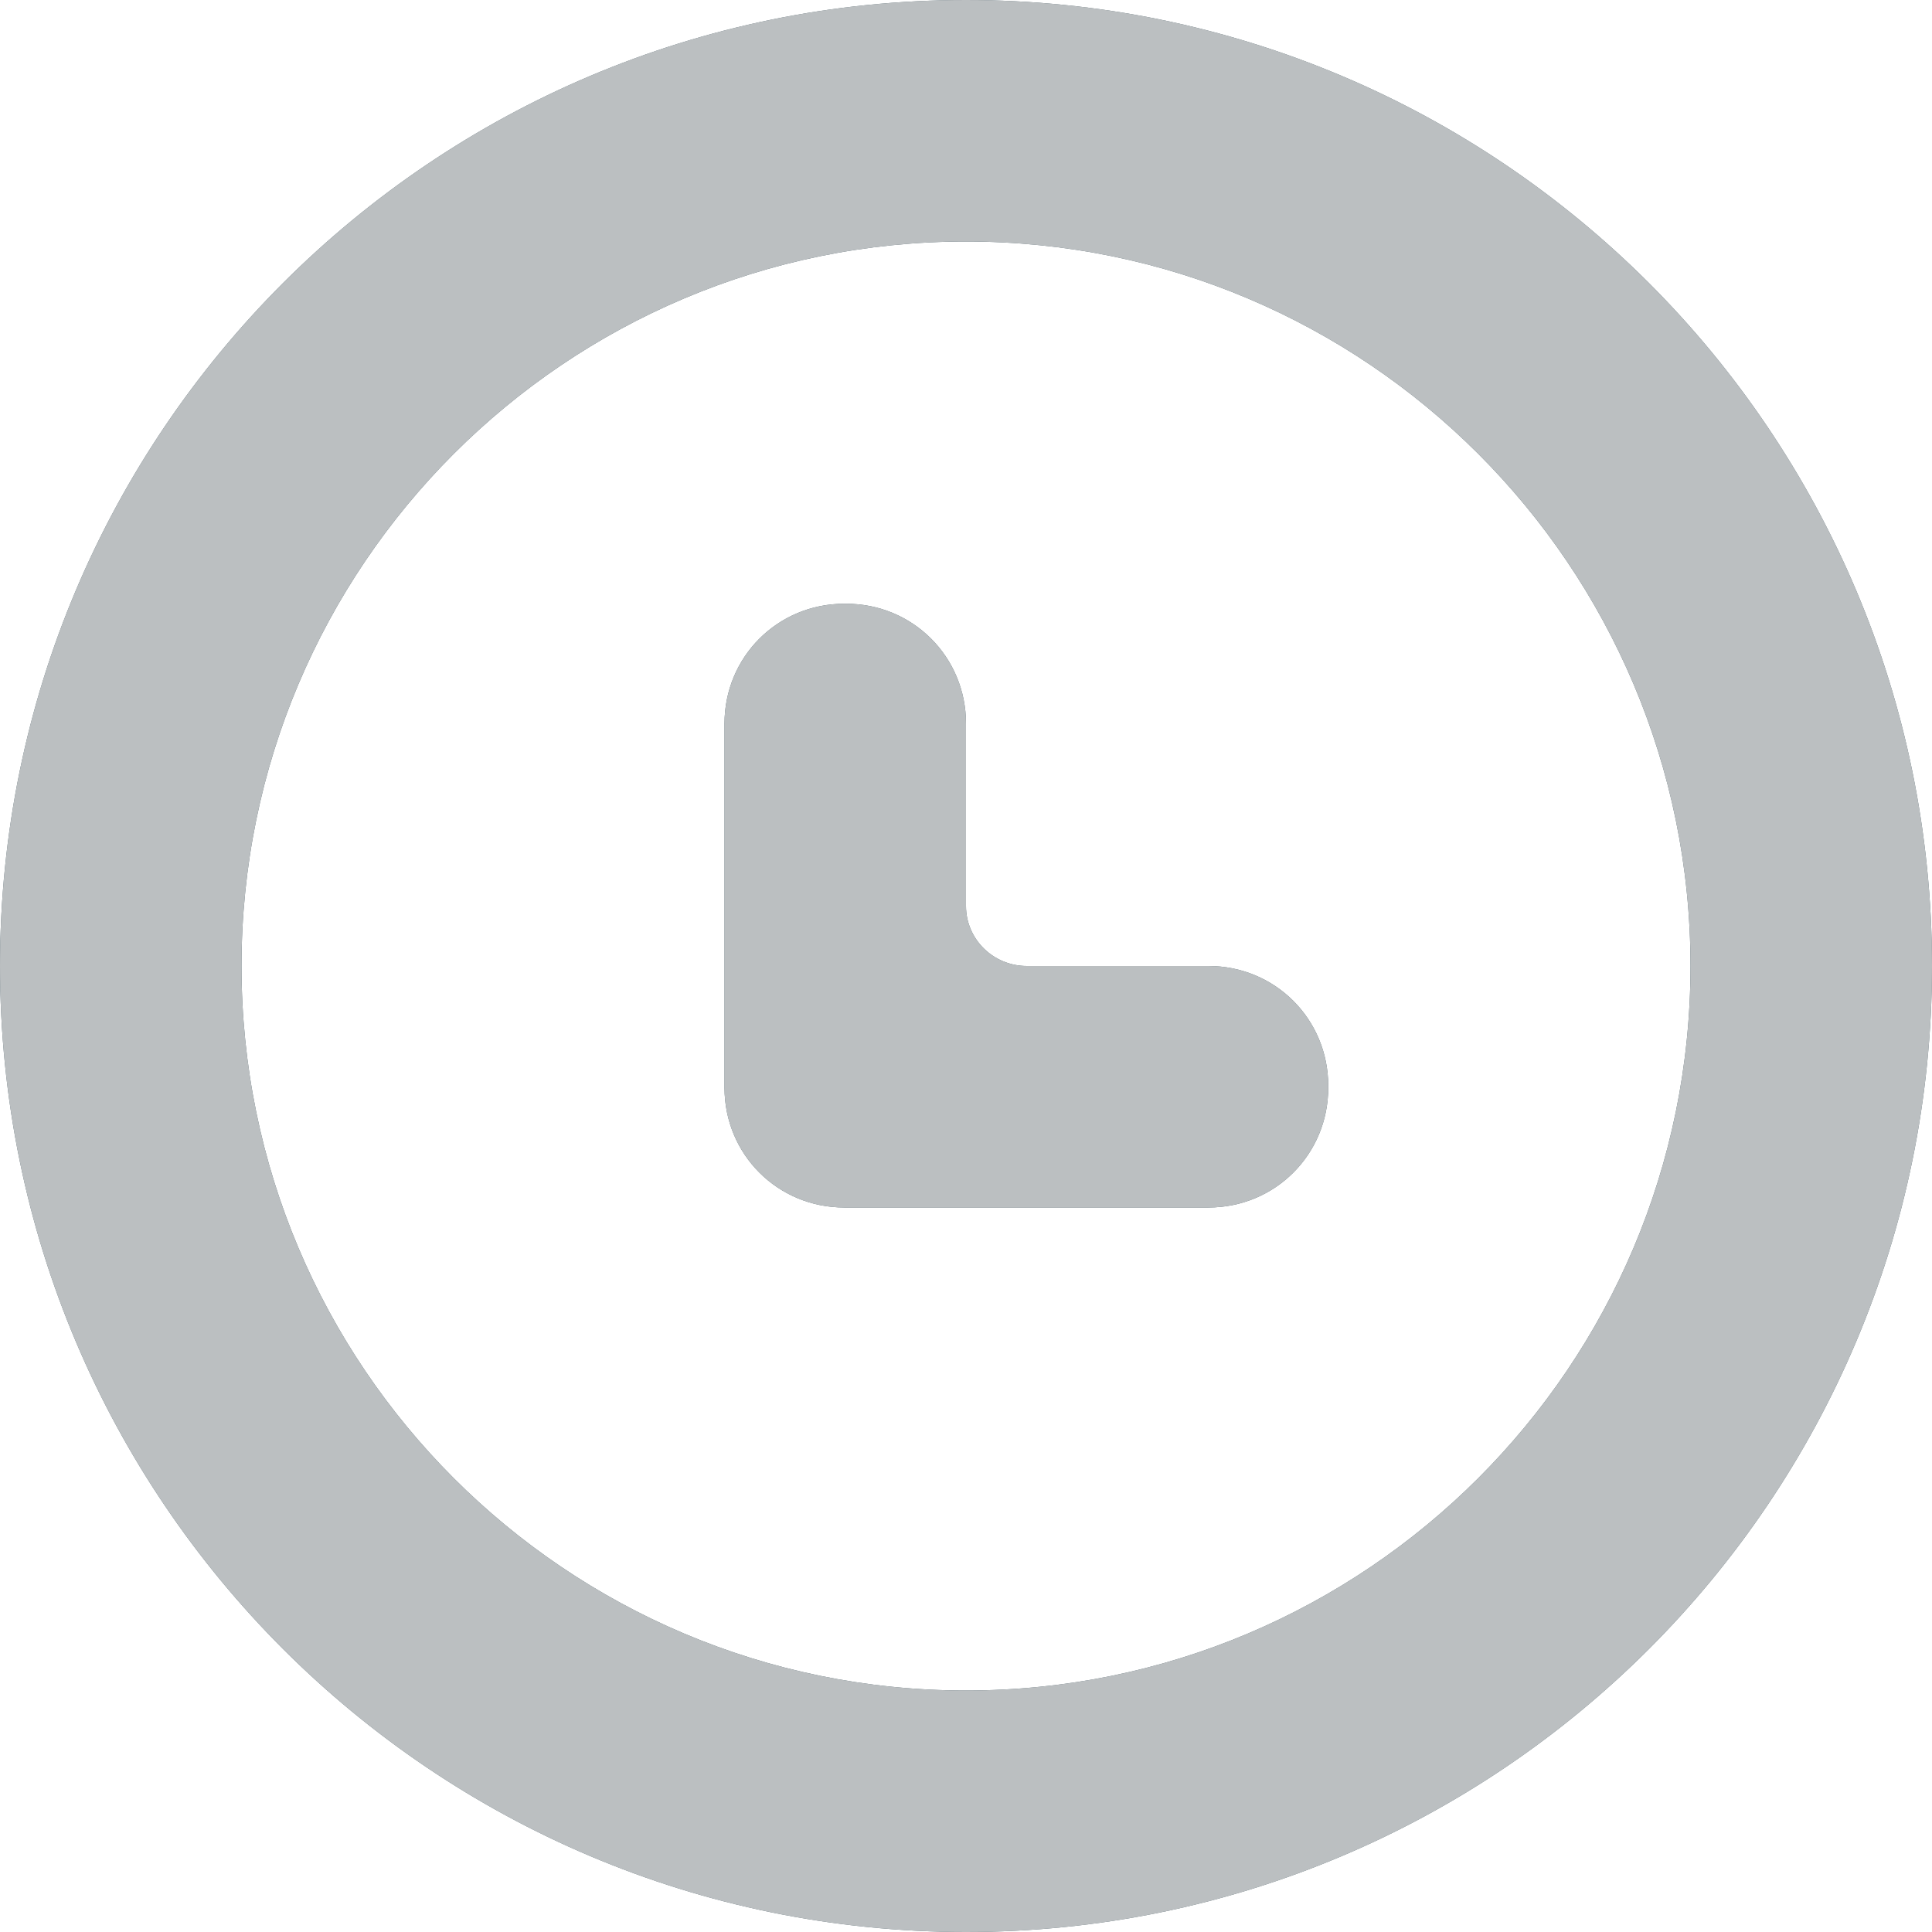 <?xml version="1.0" encoding="utf-8"?>
<svg xmlns="http://www.w3.org/2000/svg"
	xmlns:xlink="http://www.w3.org/1999/xlink"
	width="20px" height="20px">
<defs>
<path id="symbol0" fill-rule="evenodd" d="M 10 20C 4.48 20 0 15.52 0 10 0 4.48 4.48 0 10 0 15.52 0 20 4.48 20 10 20 15.52 15.52 20 10 20ZM 10 2.5C 5.86 2.5 2.5 5.86 2.5 10 2.5 14.14 5.86 17.5 10 17.5 14.14 17.5 17.5 14.14 17.5 10 17.5 5.86 14.14 2.5 10 2.5ZM 12.51 12.5C 12.51 12.5 10 12.5 10 12.5 10 12.5 8.75 12.5 8.75 12.5 8.75 12.5 8.74 12.5 8.74 12.5 8.05 12.5 7.5 11.95 7.5 11.26 7.5 11.26 7.5 7.49 7.5 7.49 7.5 6.8 8.05 6.25 8.74 6.25 8.74 6.25 8.76 6.25 8.76 6.25 9.45 6.25 10 6.8 10 7.49 10 7.49 10 9.38 10 9.38 10 9.72 10.28 10 10.63 10 10.63 10 12.51 10 12.51 10 13.2 10 13.75 10.55 13.75 11.24 13.75 11.24 13.75 11.26 13.75 11.26 13.75 11.95 13.2 12.5 12.51 12.5Z"/>
</defs>
<g>
<use xlink:href="#symbol0" fill="rgb(84,102,110)"/>
<use xlink:href="#symbol0" fill="rgb(187,191,193)"/>
</g>
</svg>